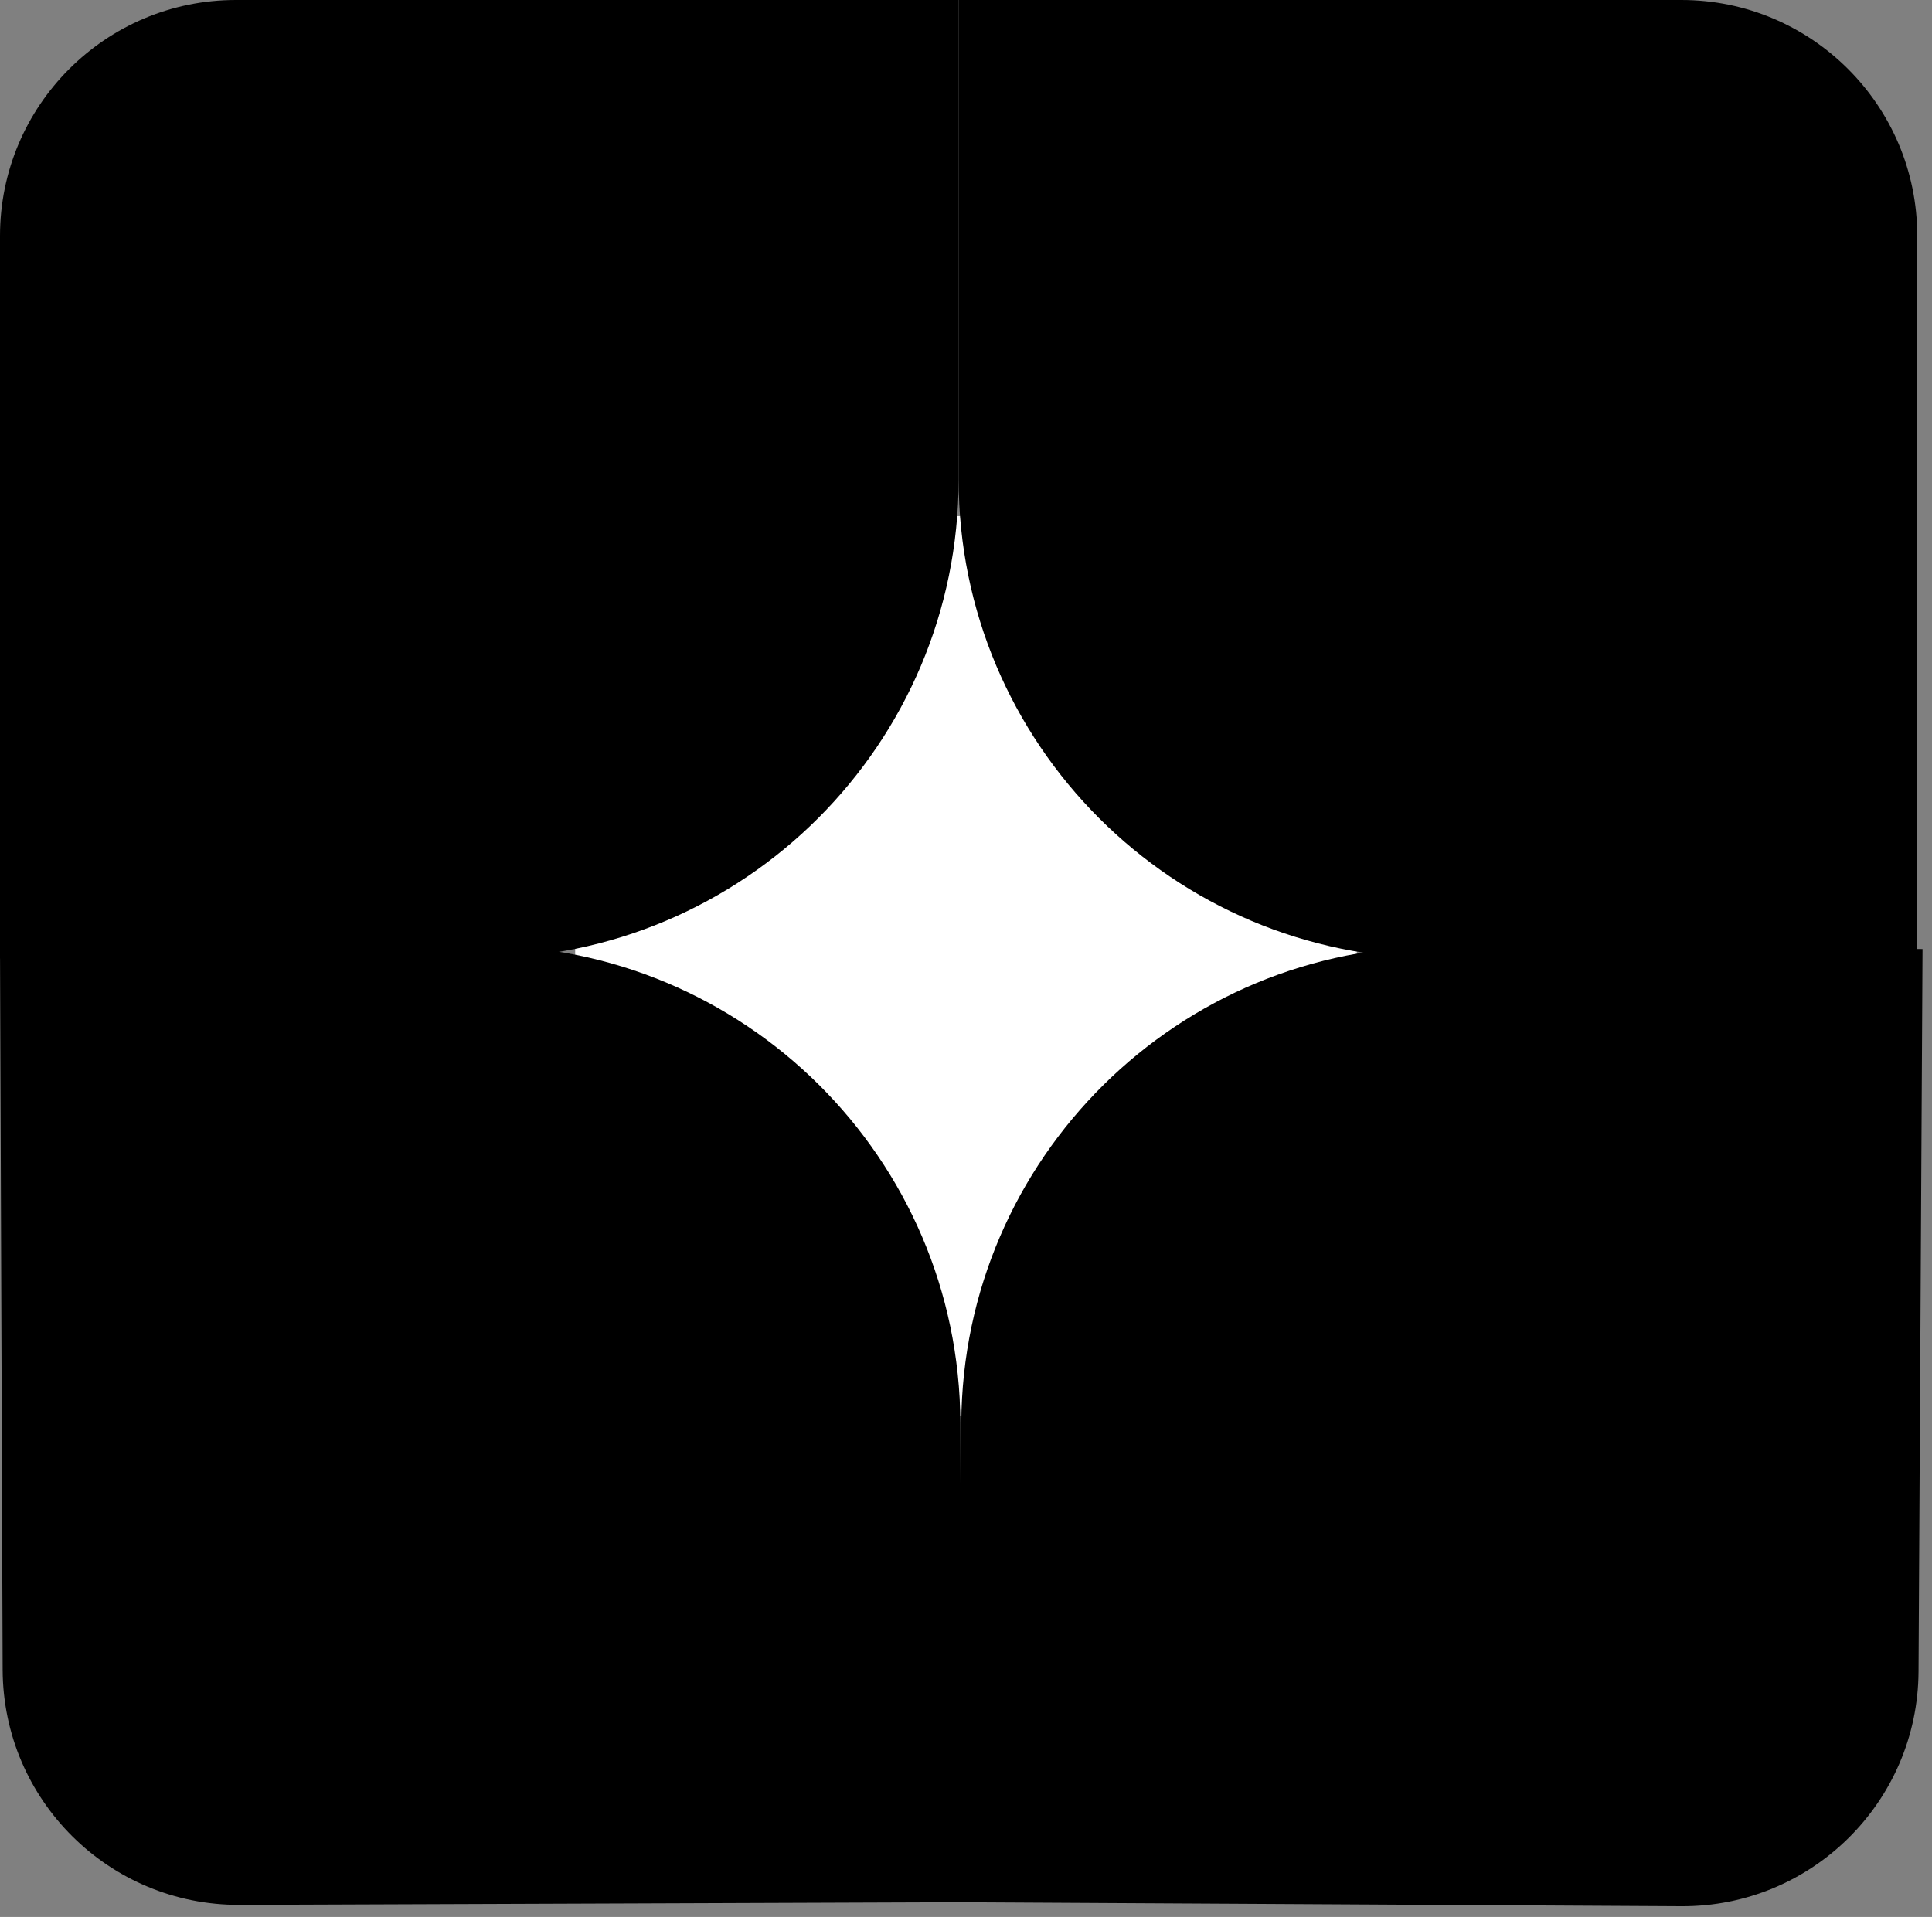<svg width="131" height="130" viewBox="0 0 131 130" fill="none" xmlns="http://www.w3.org/2000/svg">
<rect x="0" y="0" width="131" height="130" fill="#808080" stroke="none"/>
<rect x="39" y="35" width="53" height="61" fill="white"/>
<path d="M65 0H114C122.837 0 130 7.163 130 16V65H97.5C79.551 65 65 50.449 65 32.5V0Z" fill="black"/>
<path d="M0 65L0 16C0 7.163 7.163 0 16 0L65 0L65 32.5C65 50.449 50.449 65 32.5 65H0Z" fill="black"/>
<path d="M65.237 129L16.238 129.179C7.401 129.211 0.212 122.074 0.179 113.237L2.73192e-05 64.238L32.5 64.119C50.449 64.053 65.053 78.551 65.118 96.5L65.237 129Z" fill="black"/>
<path d="M130.358 64.36L130.087 113.359C130.039 122.196 122.836 129.319 113.999 129.271L65 129L65.18 96.5C65.279 78.551 79.91 64.081 97.859 64.18L130.358 64.36Z" fill="black"/>
</svg>
